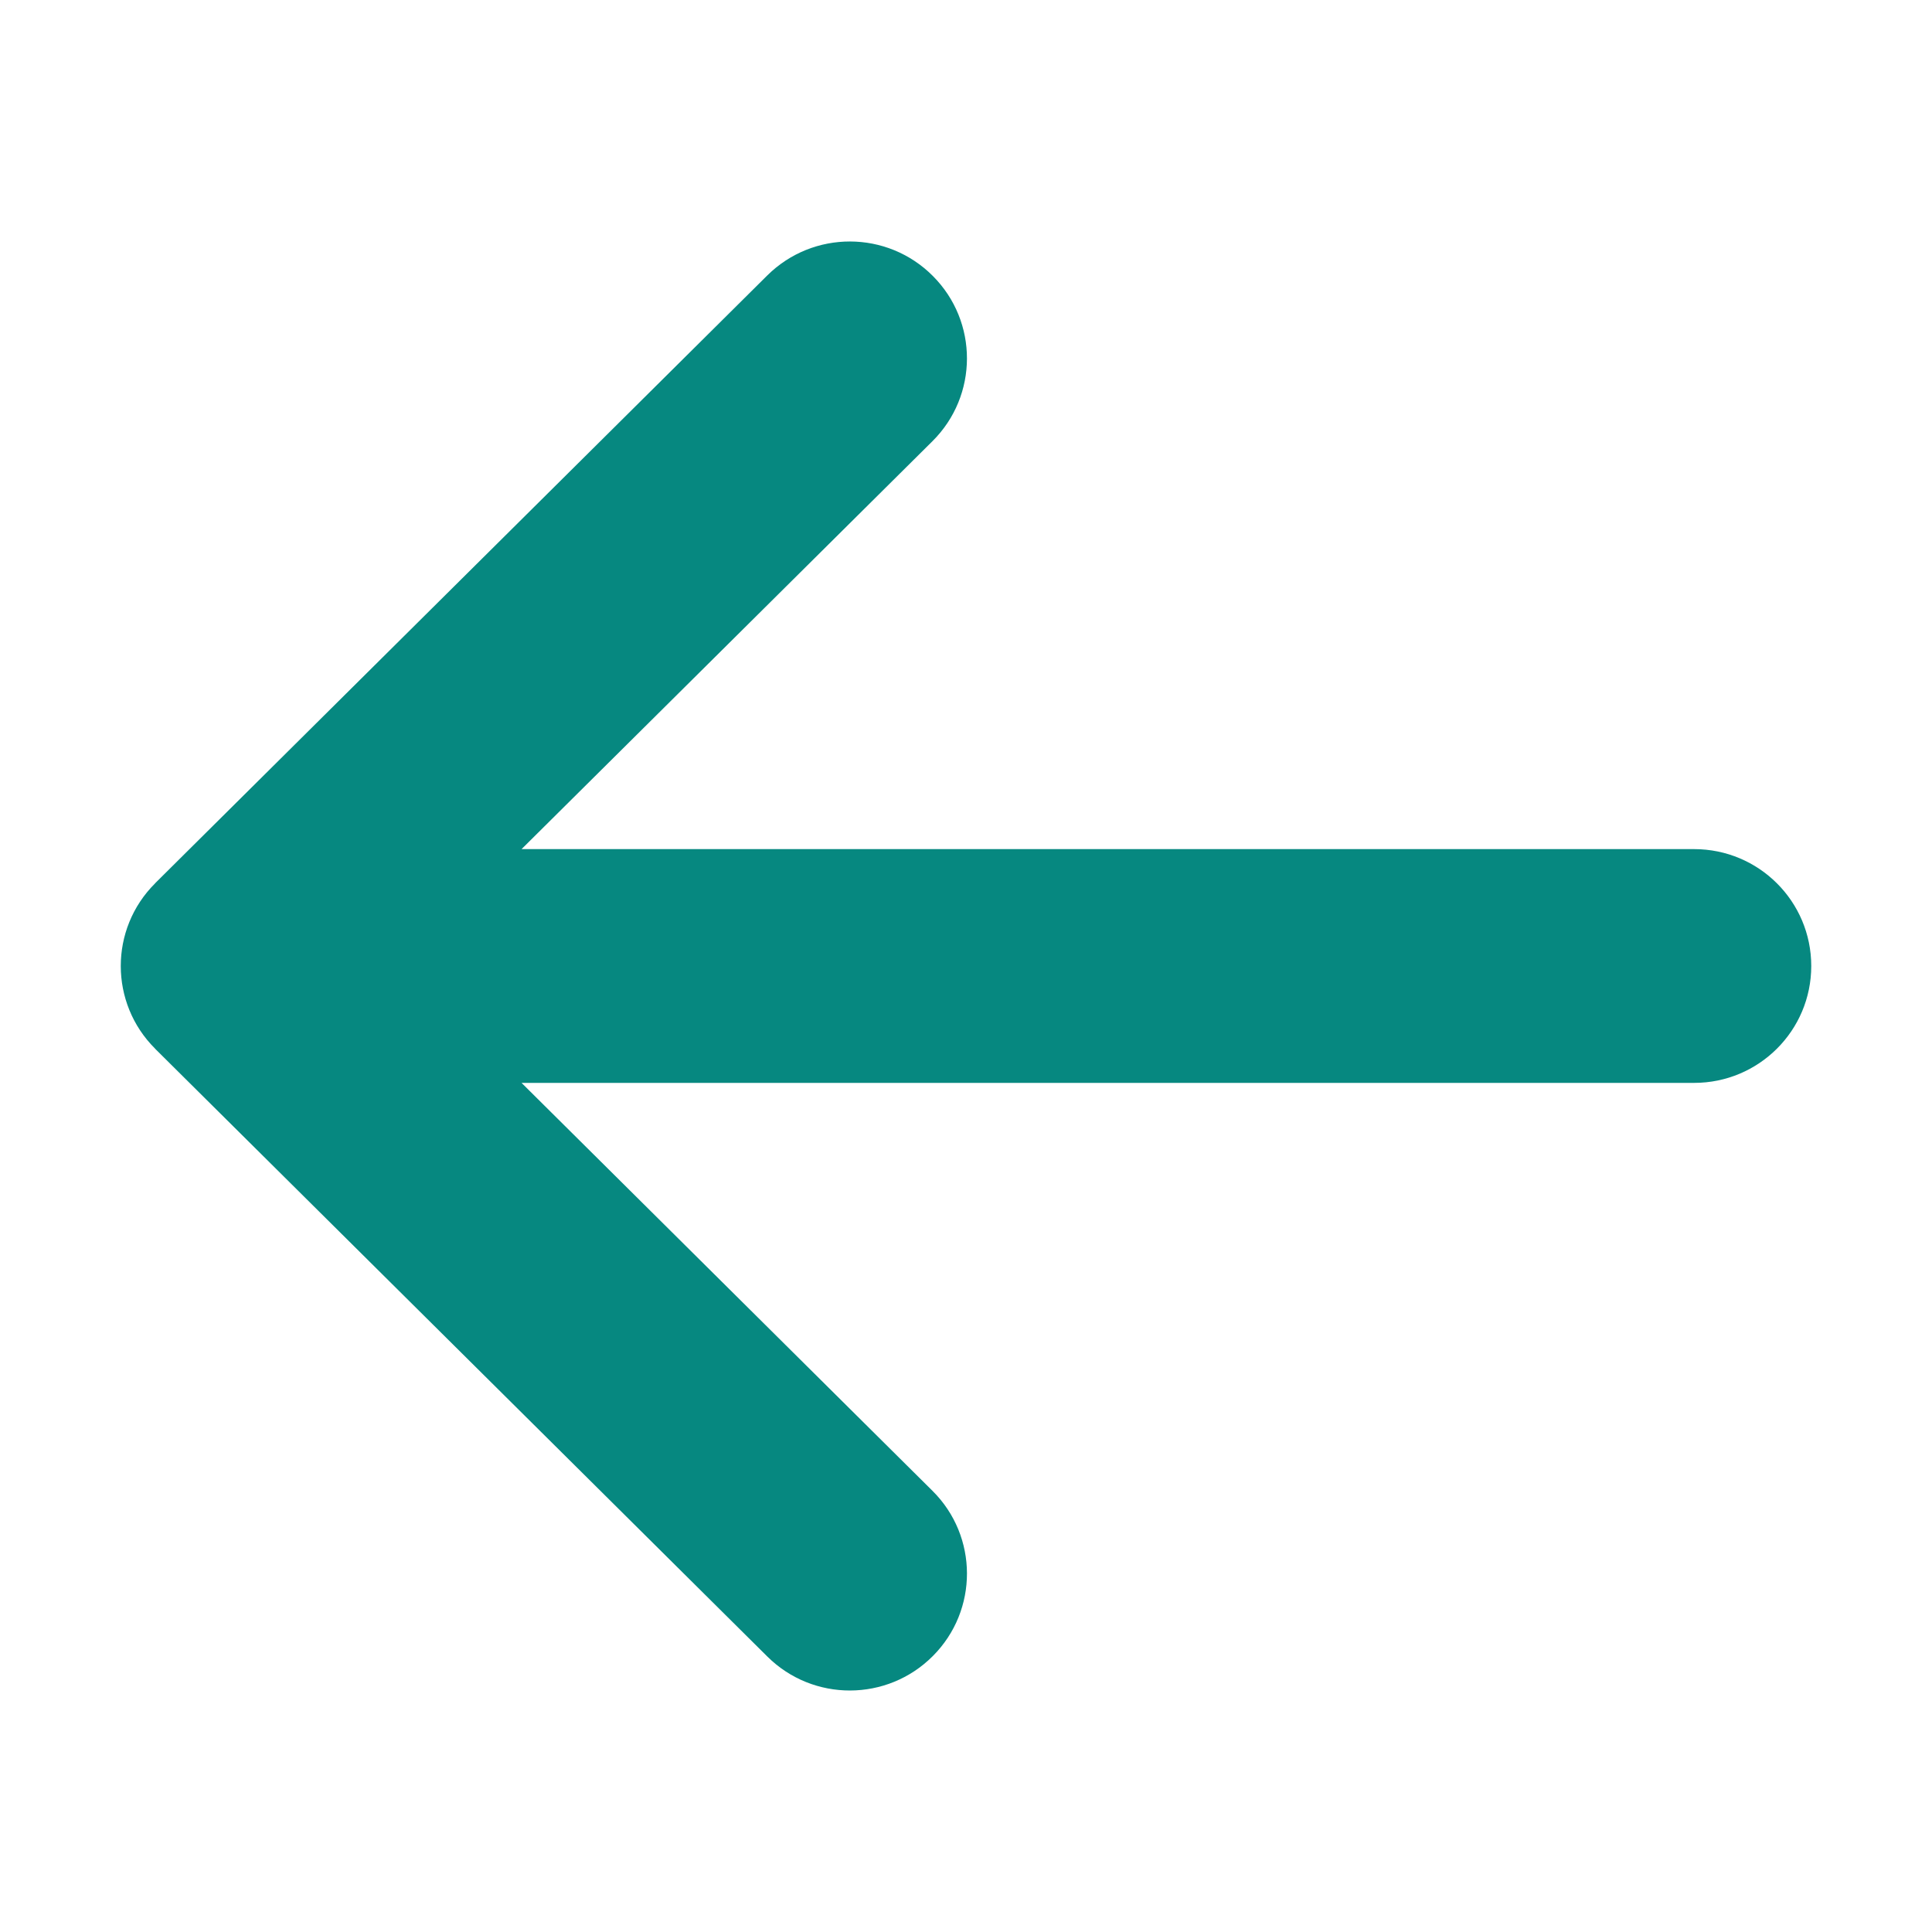 <svg width="24" height="24" viewBox="0 0 24 24" fill="none" xmlns="http://www.w3.org/2000/svg">
<path d="M21.045 13.452L6.479 13.452L11.584 18.52C12.153 19.085 12.155 20.004 11.588 20.572C11.021 21.141 10.1 21.143 9.531 20.577L1.928 13.029L1.927 13.027C1.359 12.462 1.357 11.54 1.927 10.973L1.928 10.971L9.53 3.423C10.1 2.857 11.021 2.859 11.588 3.428C12.155 3.996 12.153 4.915 11.583 5.481L6.479 10.548L21.045 10.548C21.849 10.548 22.5 11.198 22.5 12C22.5 12.802 21.849 13.452 21.045 13.452Z" fill="#068880"/>
</svg>
